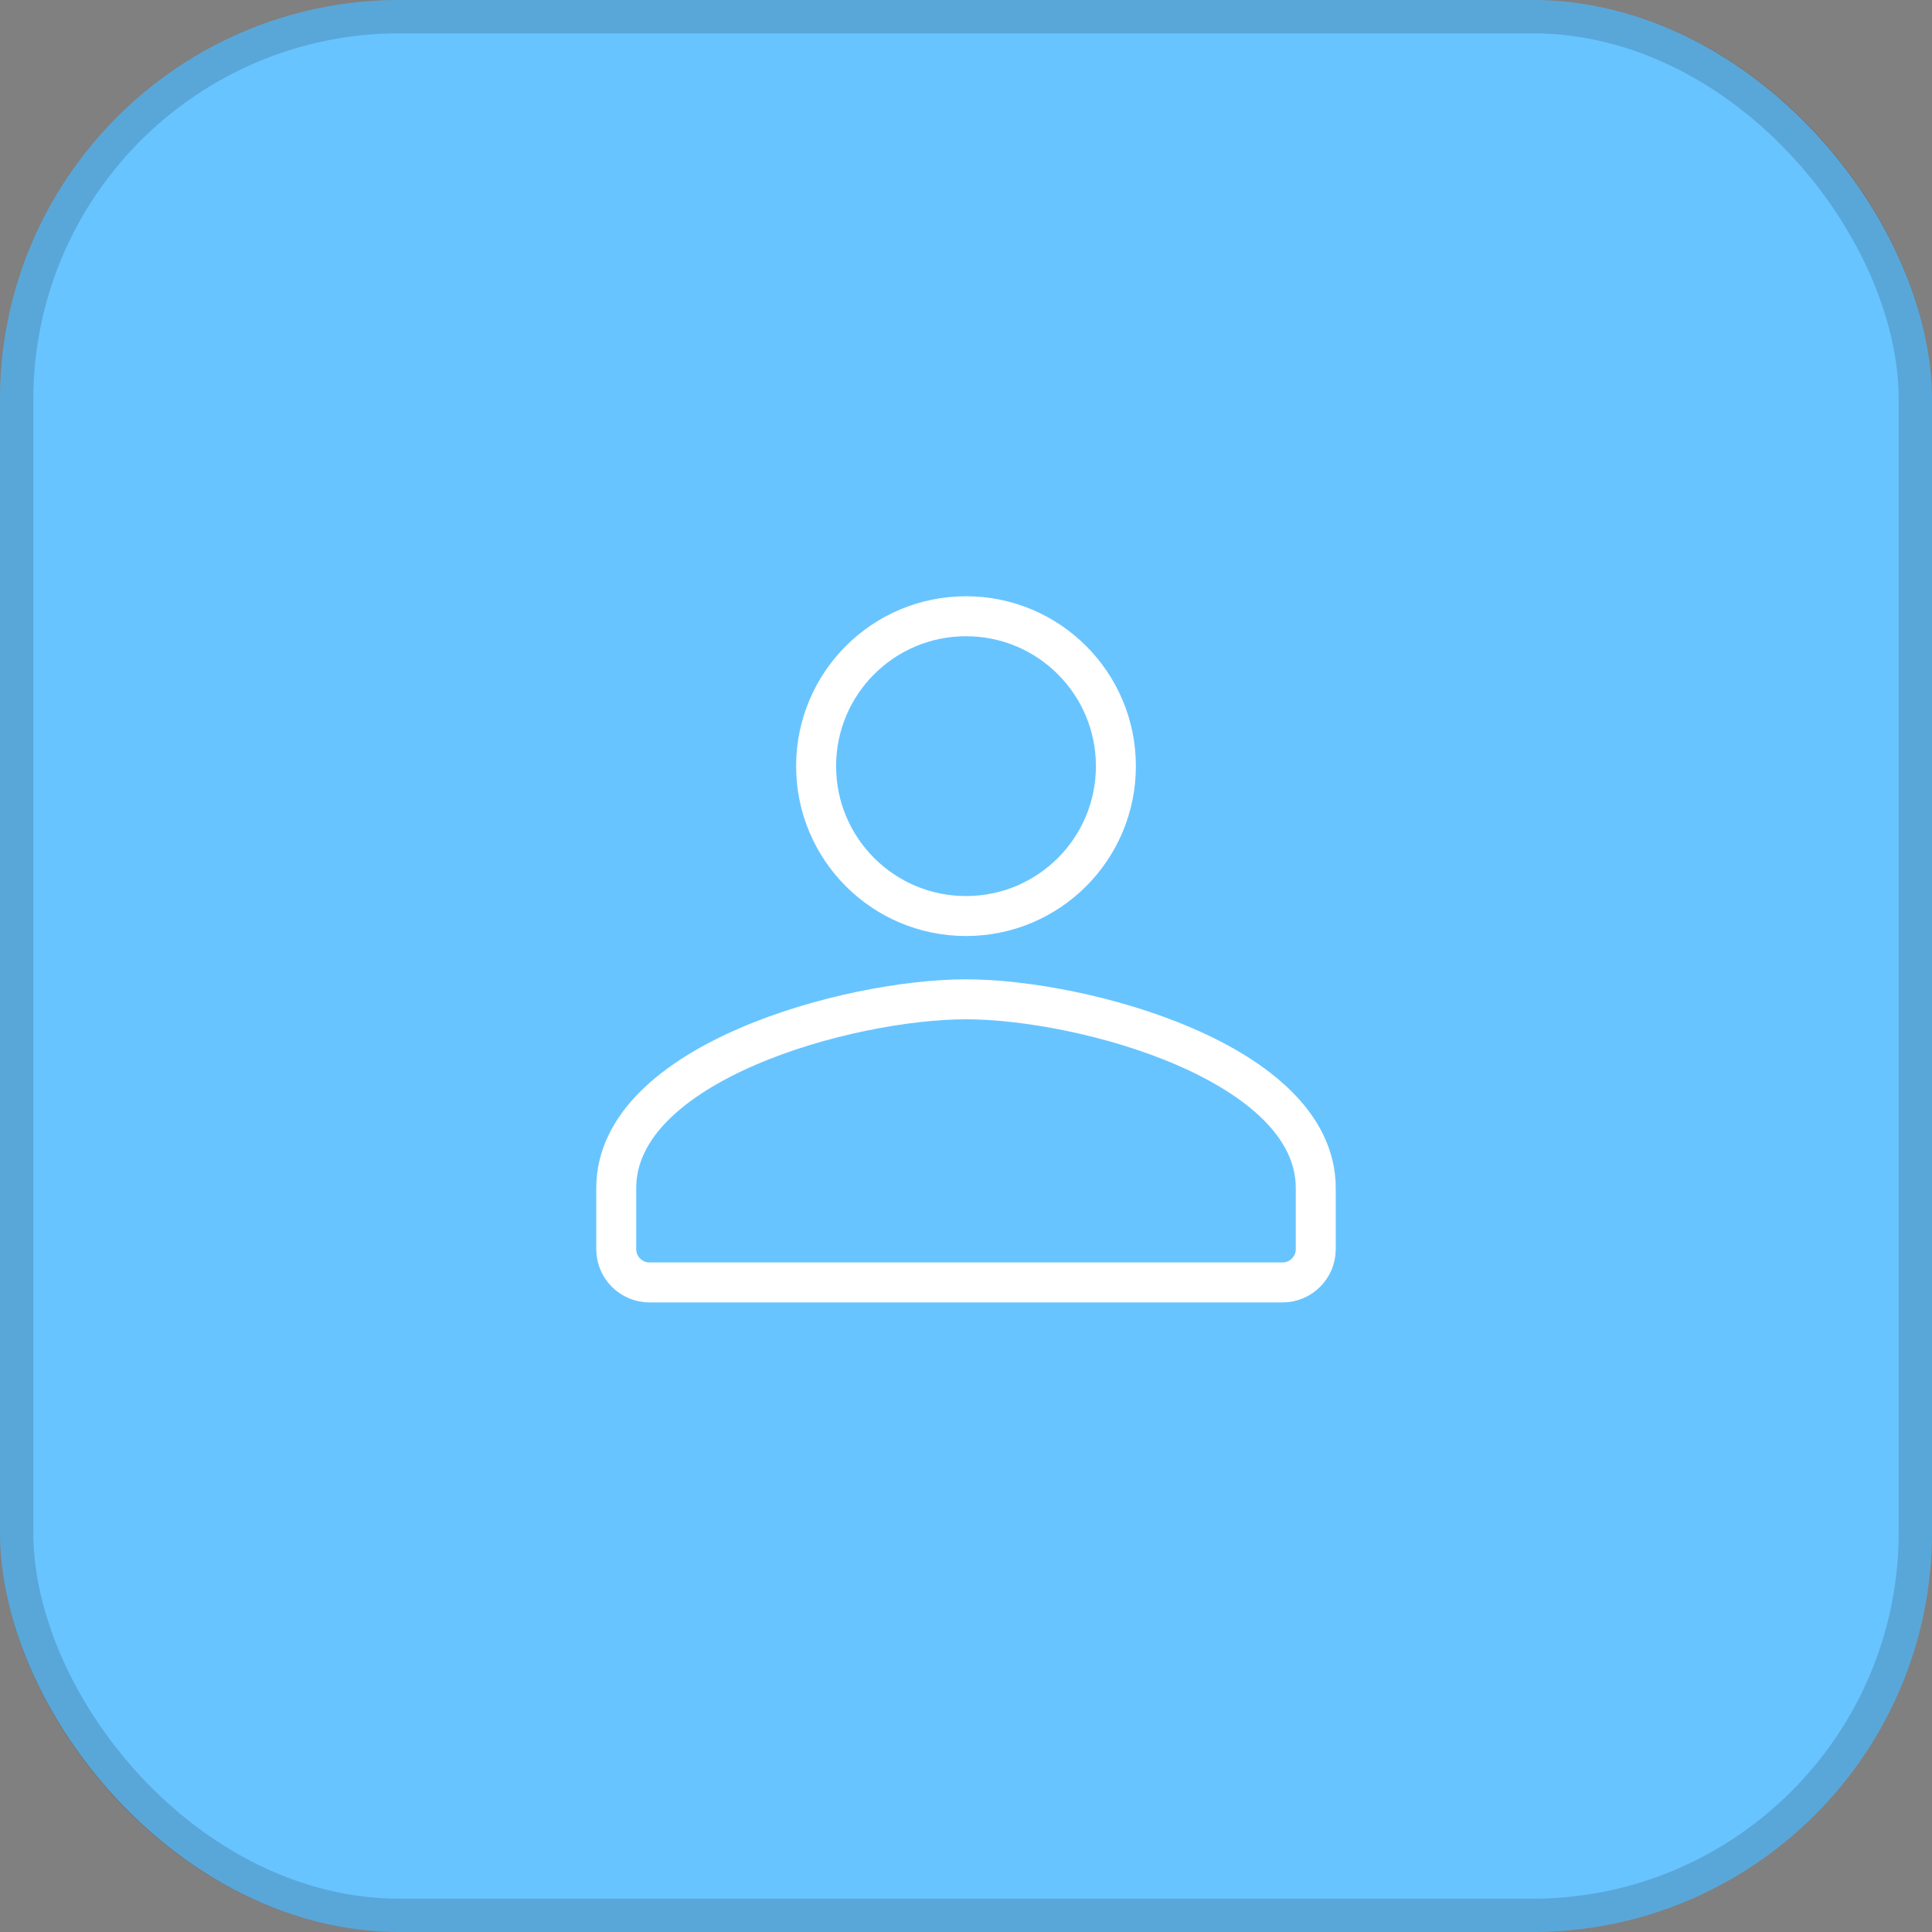 <svg width="58" height="58" viewBox="0 0 58 58" fill="none" xmlns="http://www.w3.org/2000/svg">
    <rect x="0" y="0" width="58" height="58" fill="#808080" stroke="none"/>
    <rect width="58" height="58" rx="12" fill="#68C4FF"/>
    <rect x="0.5" y="0.5" width="57" height="57" rx="11.5" stroke="black" stroke-opacity="0.15"/>
    <svg xmlns="http://www.w3.org/2000/svg" width="24" height="23" viewBox="0 0 24 23" fill="none" x="17" y="17">
        <path d="M12 10.5C14.486 10.5 16.5 8.486 16.5 6C16.5 3.514 14.486 1.5 12 1.5C9.514 1.5 7.5 3.514 7.5 6C7.5 8.486 9.514 10.5 12 10.5Z"
              stroke="white" stroke-width="1.2" stroke-linecap="round" stroke-linejoin="round"/>
        <path d="M12 13C8.496 13 1.5 14.898 1.5 18.667V20.5C1.5 21.052 1.948 21.5 2.5 21.5H21.5C22.052 21.5 22.5 21.052 22.5 20.5V18.667C22.5 14.898 15.504 13 12 13Z"
              stroke="white" stroke-width="1.2" stroke-linecap="round" stroke-linejoin="round"/>
    </svg>
</svg>
